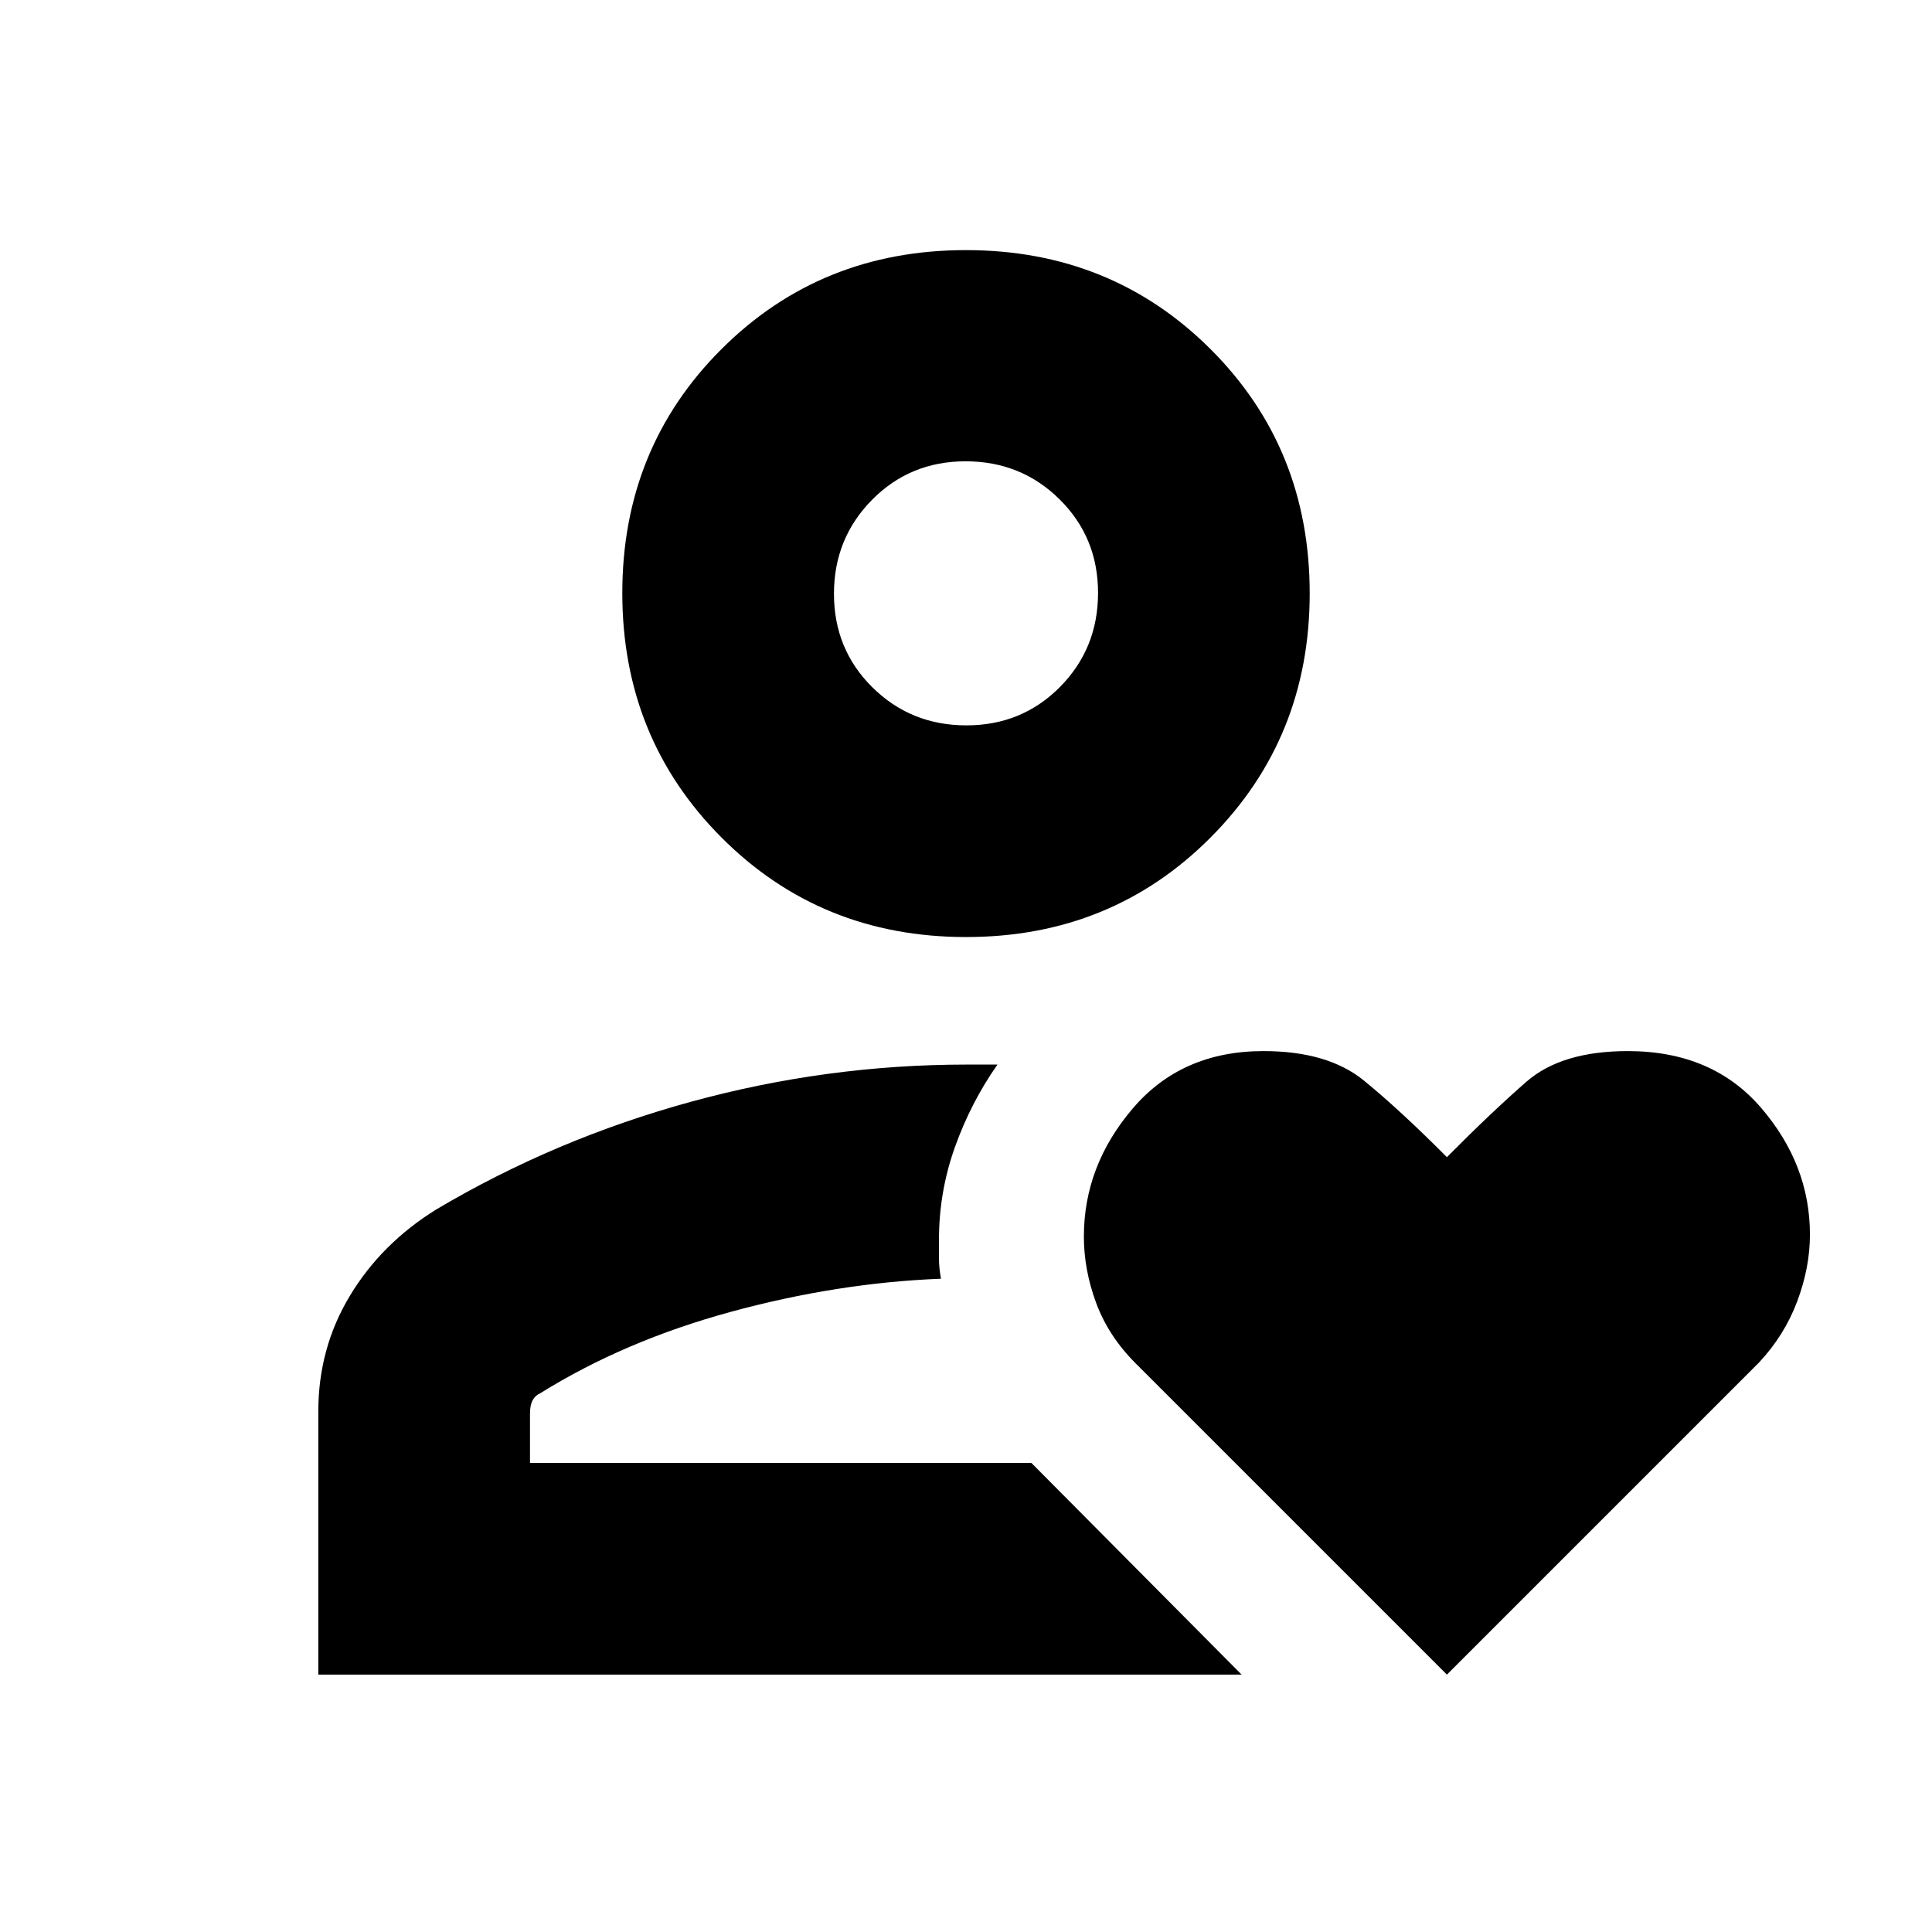 <svg xmlns="http://www.w3.org/2000/svg" height="20" viewBox="0 -960 960 960" width="20"><path d="M480-233.07ZM158.17-127.89v-130.83q0-31.38 15.67-57.39t42.92-42.91q59-35 126.51-53.5t137.12-18.5h15.24q-13.15 18.72-21.11 40.95-7.95 22.23-7.95 46.03v9.59q0 4.36 1 9.84-51.29 2-104.23 16.4-52.95 14.41-94.8 40.45-2.53 1.1-3.86 3.51-1.33 2.41-1.33 6.73v24.45H512.5l104.46 105.18H158.17Zm321.87-366.5q-72.19 0-121.51-49.44-49.31-49.43-49.31-121.46 0-72.04 49.27-121.23 49.28-49.2 121.47-49.2t121.51 49.17q49.31 49.17 49.31 121.38 0 71.91-49.27 121.34-49.28 49.44-121.47 49.44Zm.16-105.18q27.6 0 46.51-19.1 18.9-19.11 18.9-46.71t-19.11-46.5q-19.1-18.9-46.7-18.9t-46.51 19.16q-18.9 19.15-18.9 46.66 0 27.6 19.11 46.5 19.1 18.89 46.7 18.89Zm-.2-65.6Zm238.96 537.28L564.28-282.57q-13.48-13.47-19.6-29.98-6.11-16.5-6.11-33 0-35.21 24.31-63.69 24.31-28.48 64.93-28.48 32 0 49.98 14.7 17.97 14.69 41.17 38.02 22.16-22.38 39.57-37.55 17.41-15.17 50.34-15.17 42 0 66.24 28.23 24.24 28.22 24.24 62.96 0 16.32-6.35 33.22-6.35 16.91-19.05 30.43L718.96-127.89Z"/></svg>